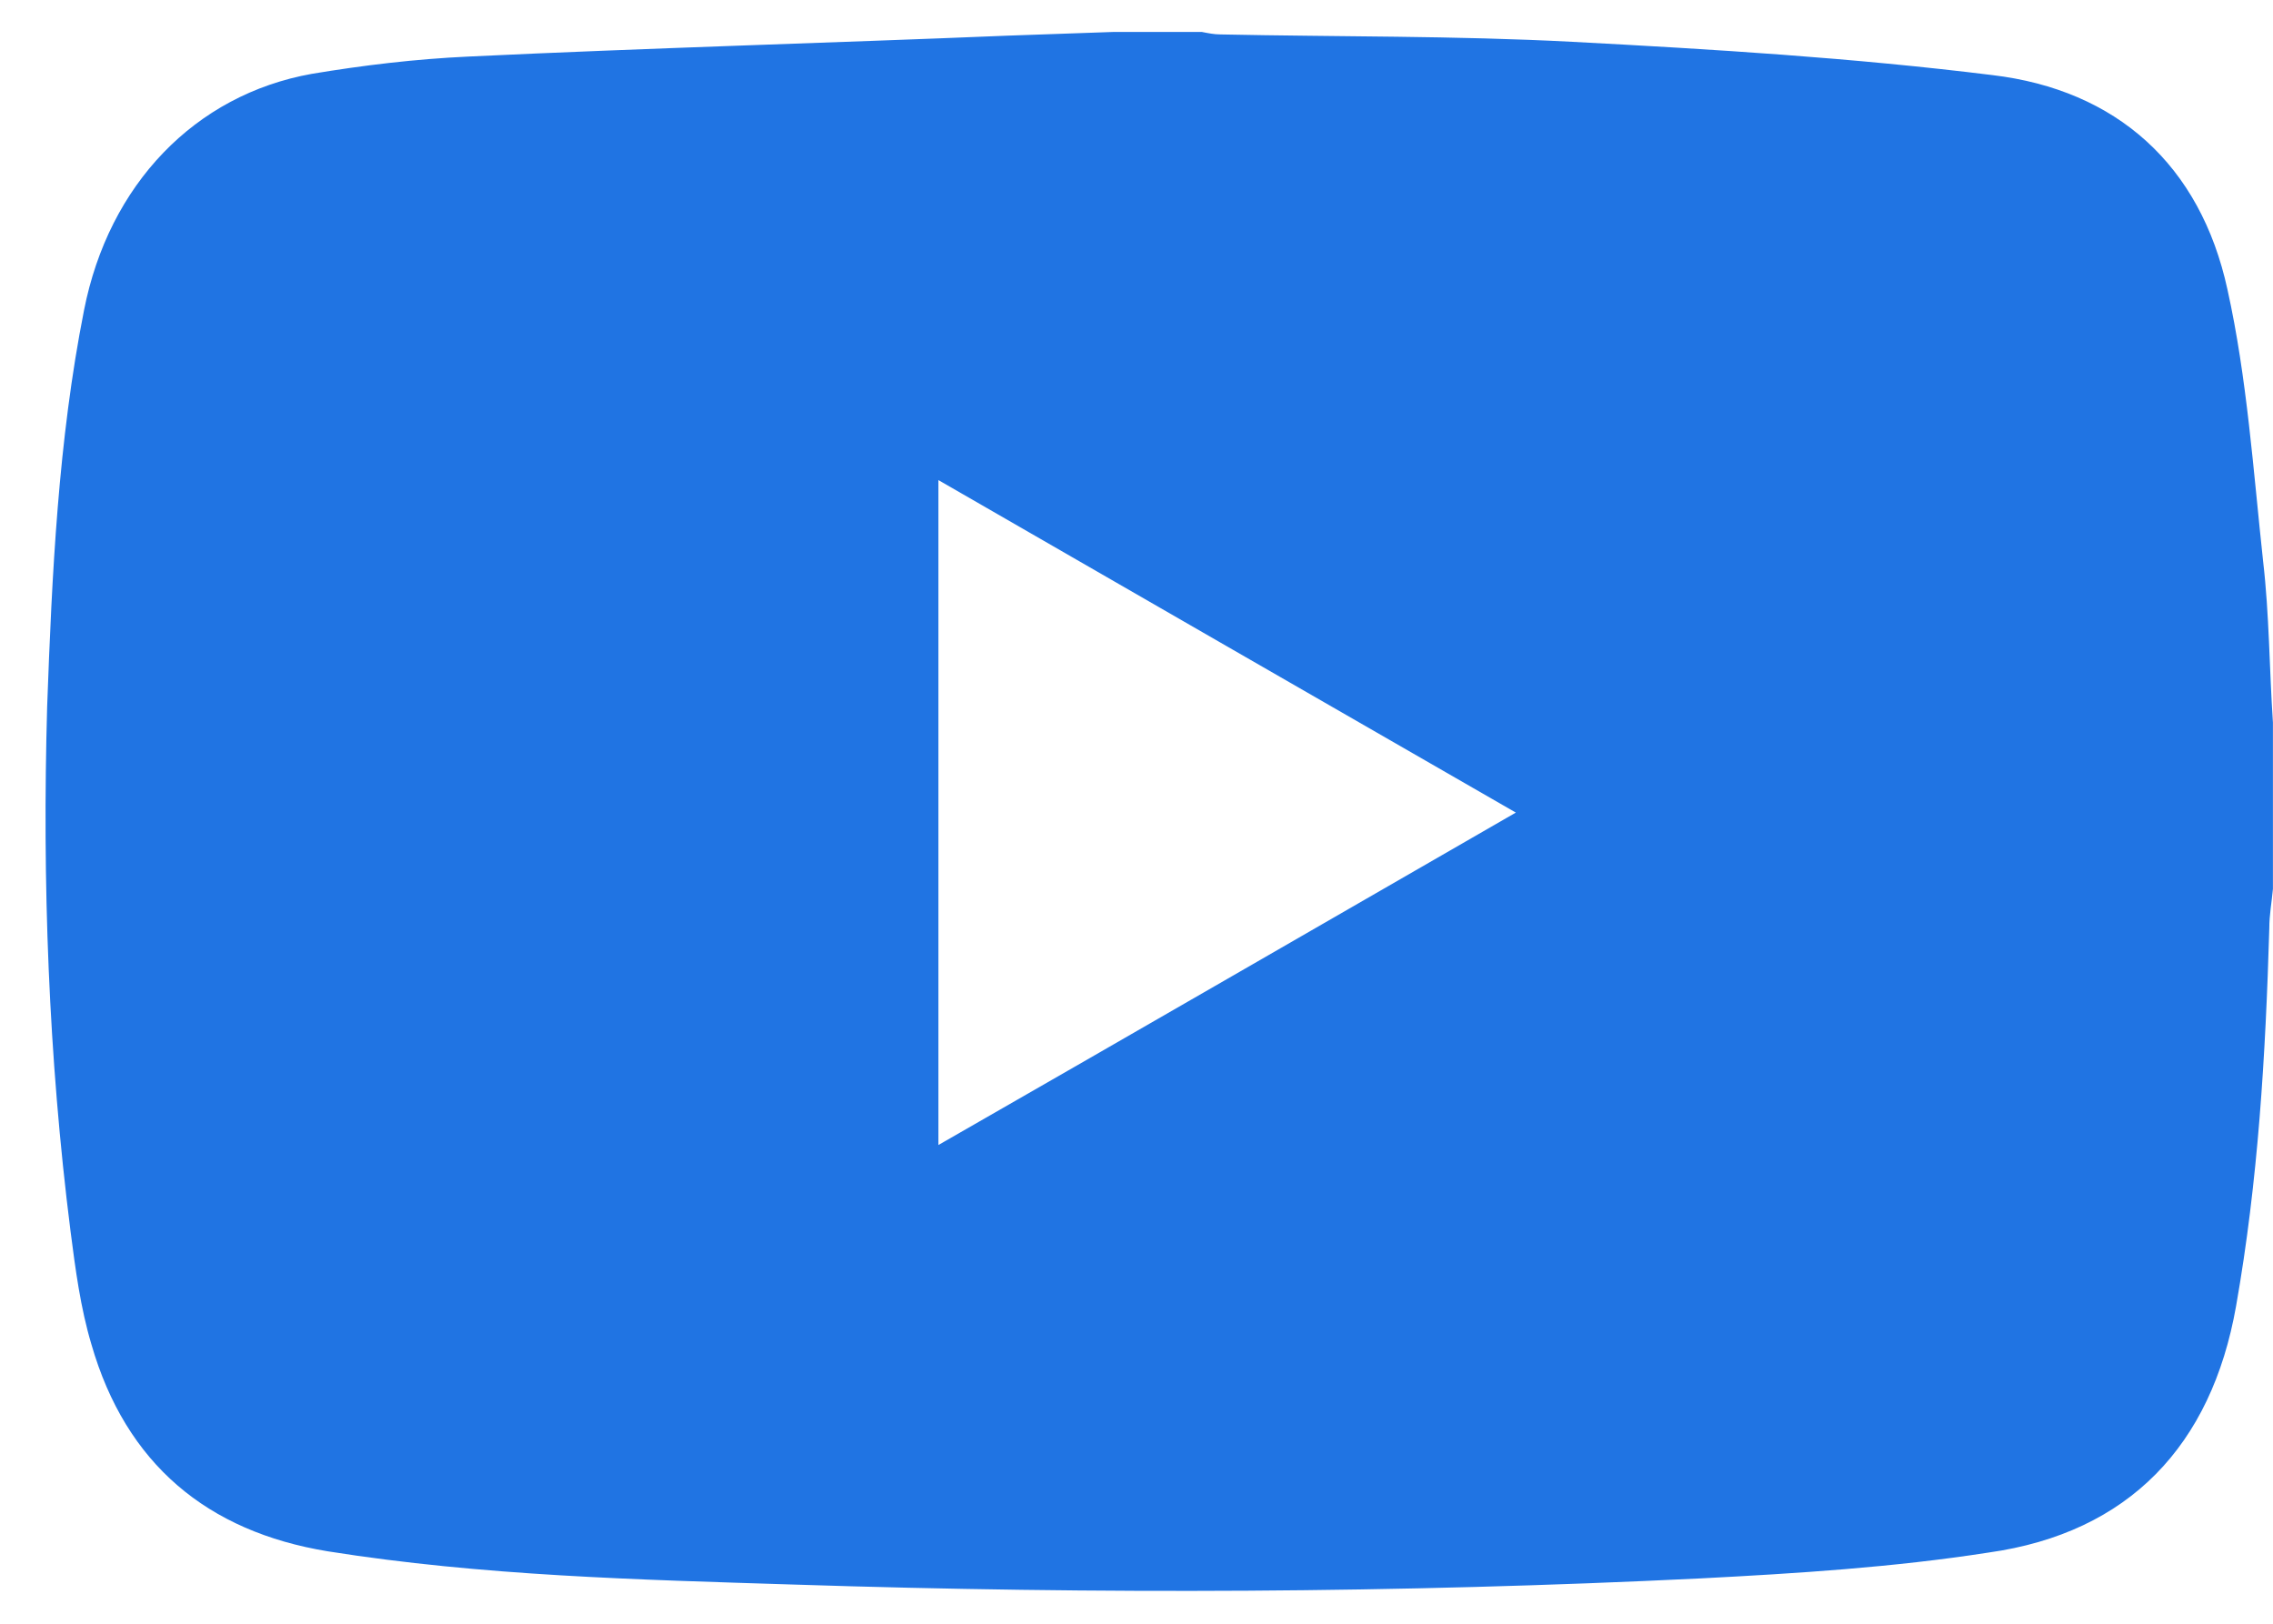 <svg width="35" height="25" viewBox="0 0 35 25" fill="none" xmlns="http://www.w3.org/2000/svg">
<path d="M17.142 0.492C17.597 0.492 18.052 0.492 18.507 0.492C18.602 0.511 18.697 0.53 18.791 0.53C20.592 0.568 22.412 0.549 24.213 0.644C26.374 0.758 28.535 0.89 30.677 1.156C32.592 1.383 33.881 2.54 34.298 4.454C34.601 5.819 34.696 7.241 34.848 8.644C34.943 9.459 34.943 10.293 34.999 11.127C34.999 11.98 34.999 12.833 34.999 13.686C34.98 13.895 34.943 14.084 34.943 14.293C34.886 16.245 34.772 18.179 34.431 20.112C34.052 22.255 32.782 23.6 30.62 23.904C29.161 24.131 27.663 24.226 26.185 24.302C21.54 24.529 16.896 24.548 12.232 24.397C9.825 24.321 7.436 24.264 5.048 23.885C3.19 23.581 1.939 22.539 1.408 20.7C1.238 20.131 1.162 19.544 1.086 18.956C0.745 16.264 0.65 13.572 0.726 10.88C0.801 8.833 0.896 6.786 1.294 4.776C1.674 2.843 3 1.459 4.801 1.137C5.598 1.004 6.394 0.909 7.209 0.871C9.977 0.739 12.744 0.663 15.512 0.549C16.043 0.53 16.593 0.511 17.142 0.492ZM23.341 12.511C20.346 10.786 17.408 9.099 14.45 7.392C14.45 10.824 14.45 14.198 14.45 17.629C17.427 15.923 20.346 14.236 23.341 12.511Z" fill="#2074E3"/>
</svg>
